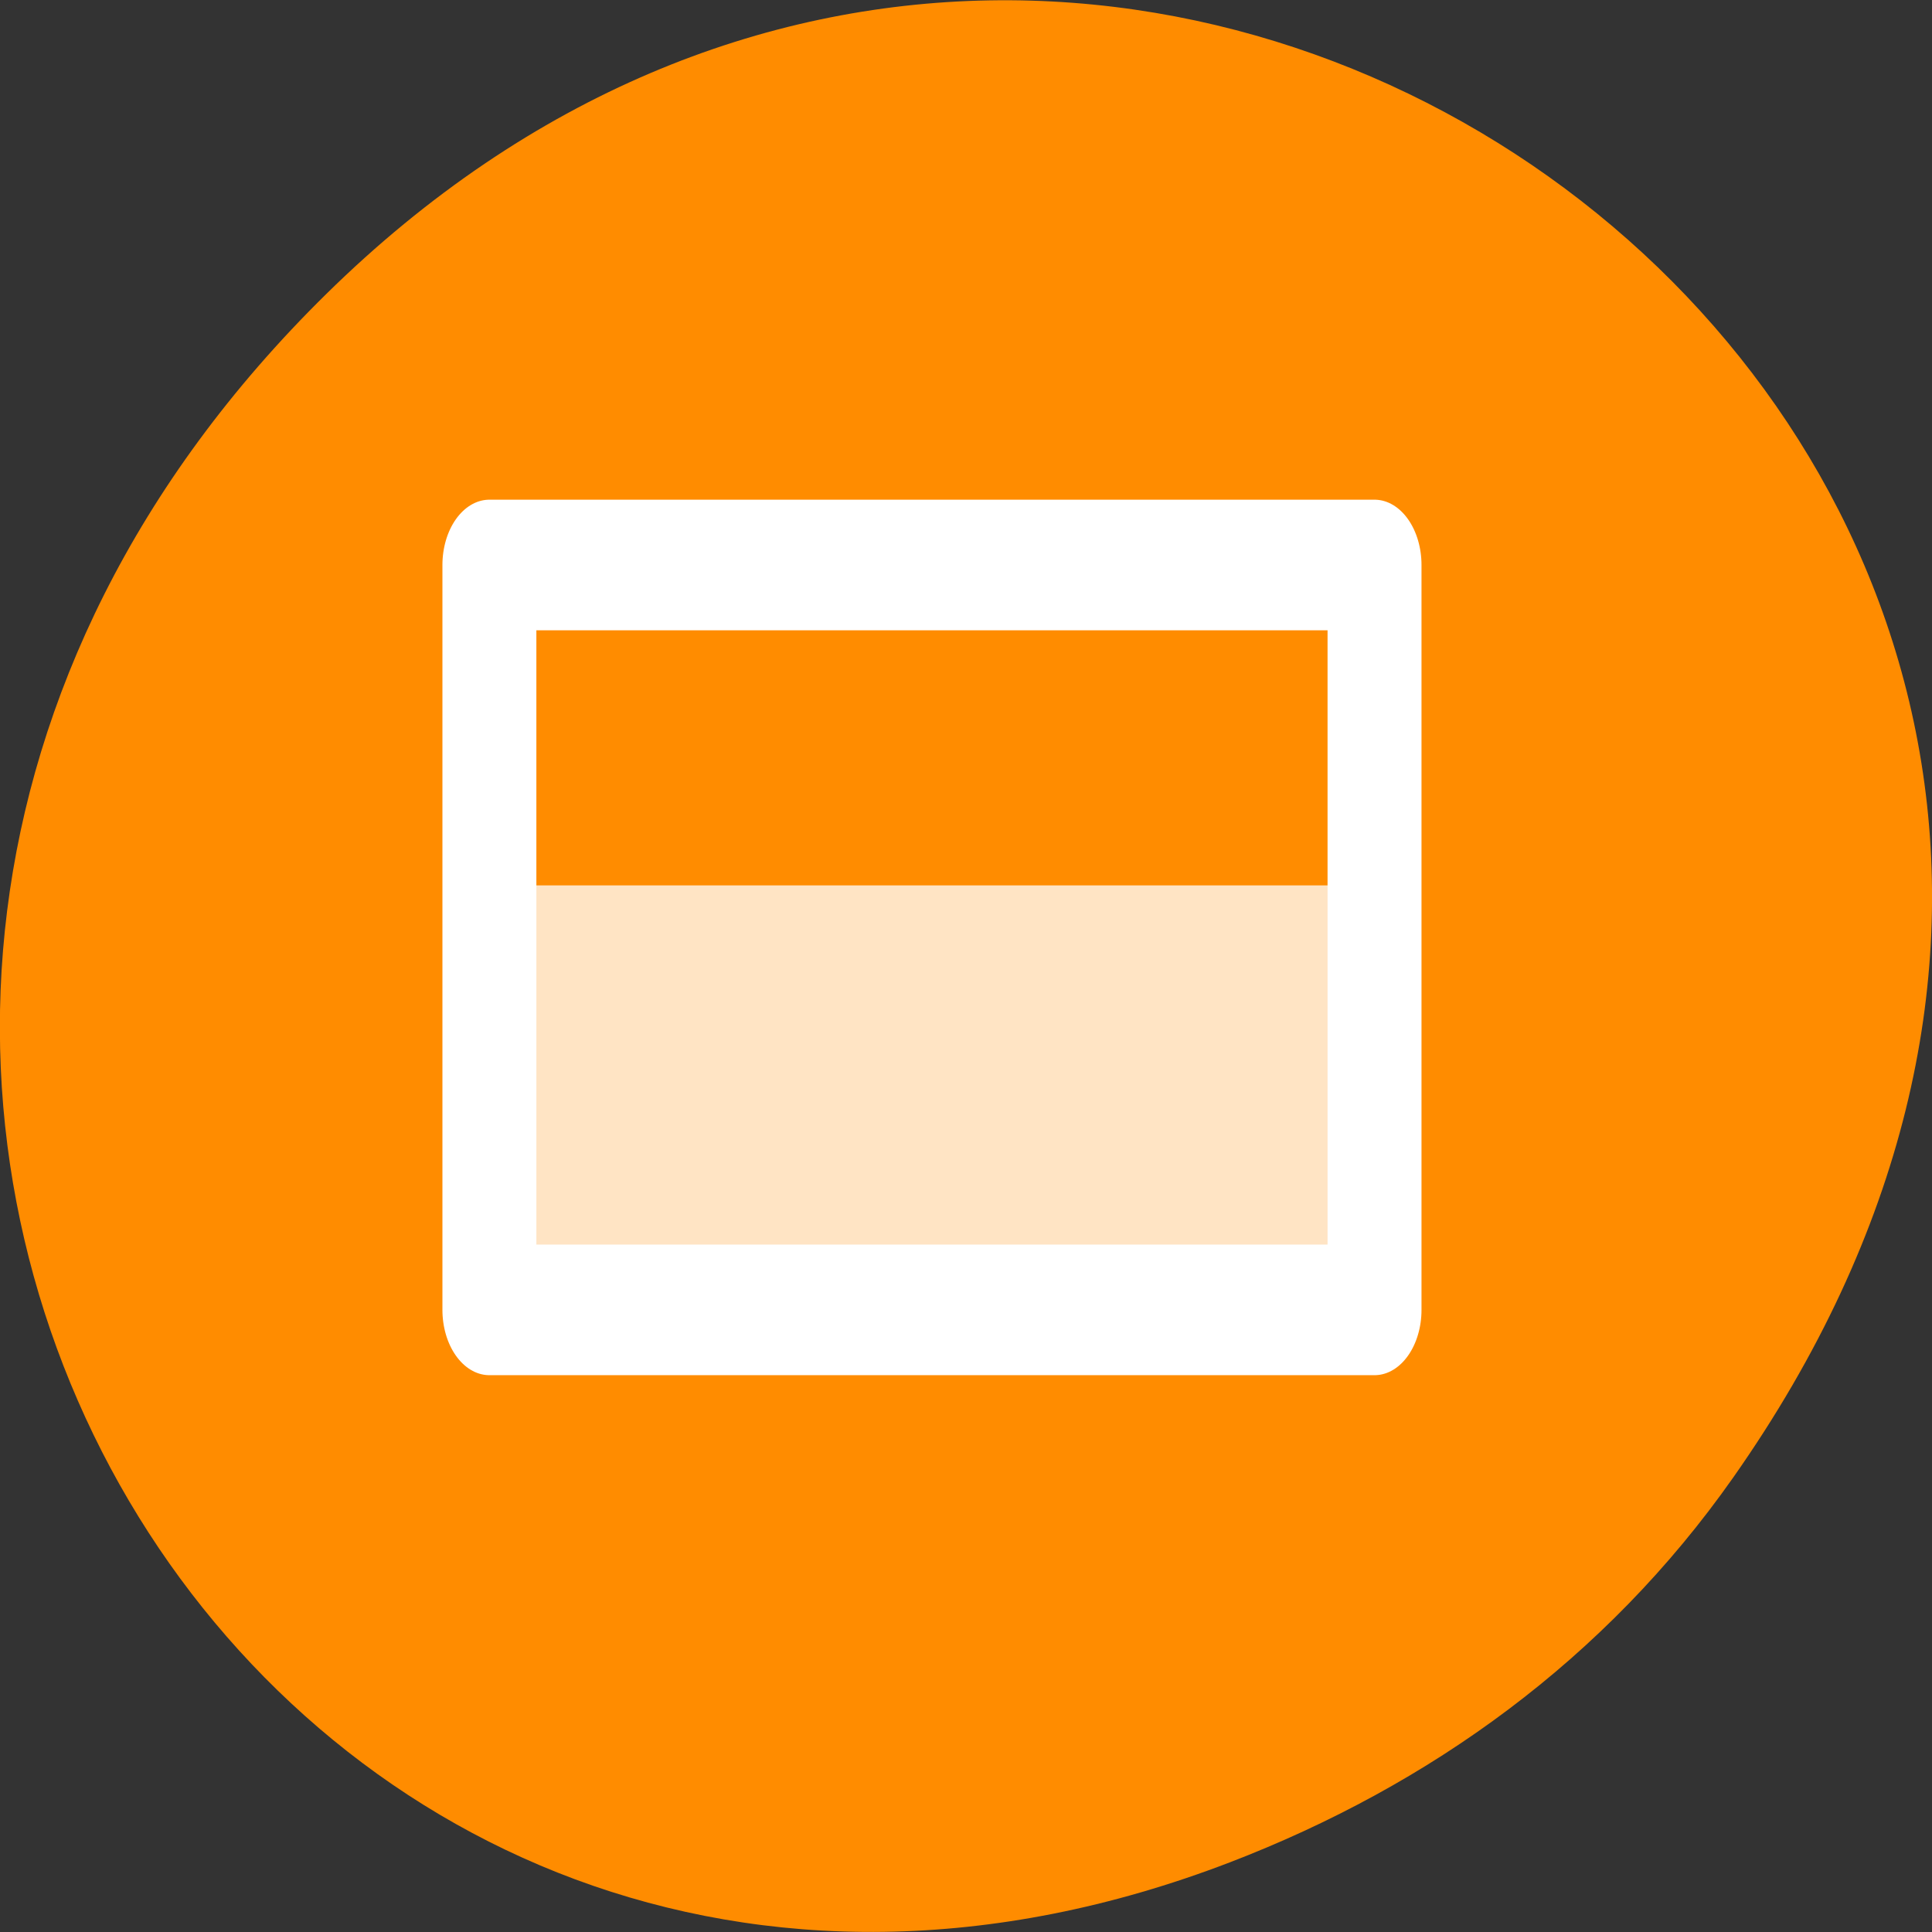 
<svg xmlns="http://www.w3.org/2000/svg" xmlns:xlink="http://www.w3.org/1999/xlink" width="22px" height="22px" viewBox="0 0 22 22" version="1.1">
<rect x="0" y="0" width="22" height="22" fill="#333333" stroke="none"/>
<g id="surface1">
<path style=" stroke:none;fill-rule:nonzero;fill:rgb(100%,54.902%,0%);fill-opacity:1;" d="M 19.734 16.828 C 27.645 5.578 13.035 -5.82 3.715 3.348 C -5.066 11.984 3.074 25.402 14.004 21.207 C 16.281 20.332 18.281 18.895 19.734 16.828 Z M 19.734 16.828 "/>
<path style=" stroke:none;fill-rule:evenodd;fill:rgb(100%,89.412%,76.863%);fill-opacity:1;" d="M 5.684 10.082 L 15.758 10.082 L 15.758 14.809 L 5.684 14.809 Z M 5.684 10.082 "/>
<path style="fill:none;stroke-width:5.721;stroke-linecap:round;stroke-linejoin:round;stroke:rgb(100%,100%,100%);stroke-opacity:1;stroke-miterlimit:4;" d="M 2.55 14.226 L 56.449 14.226 L 56.449 46.849 L 2.55 46.849 Z M 2.55 14.226 " transform="matrix(0.187,0,0,0.26,5.096,2.735)"/>
</g>
</svg>
